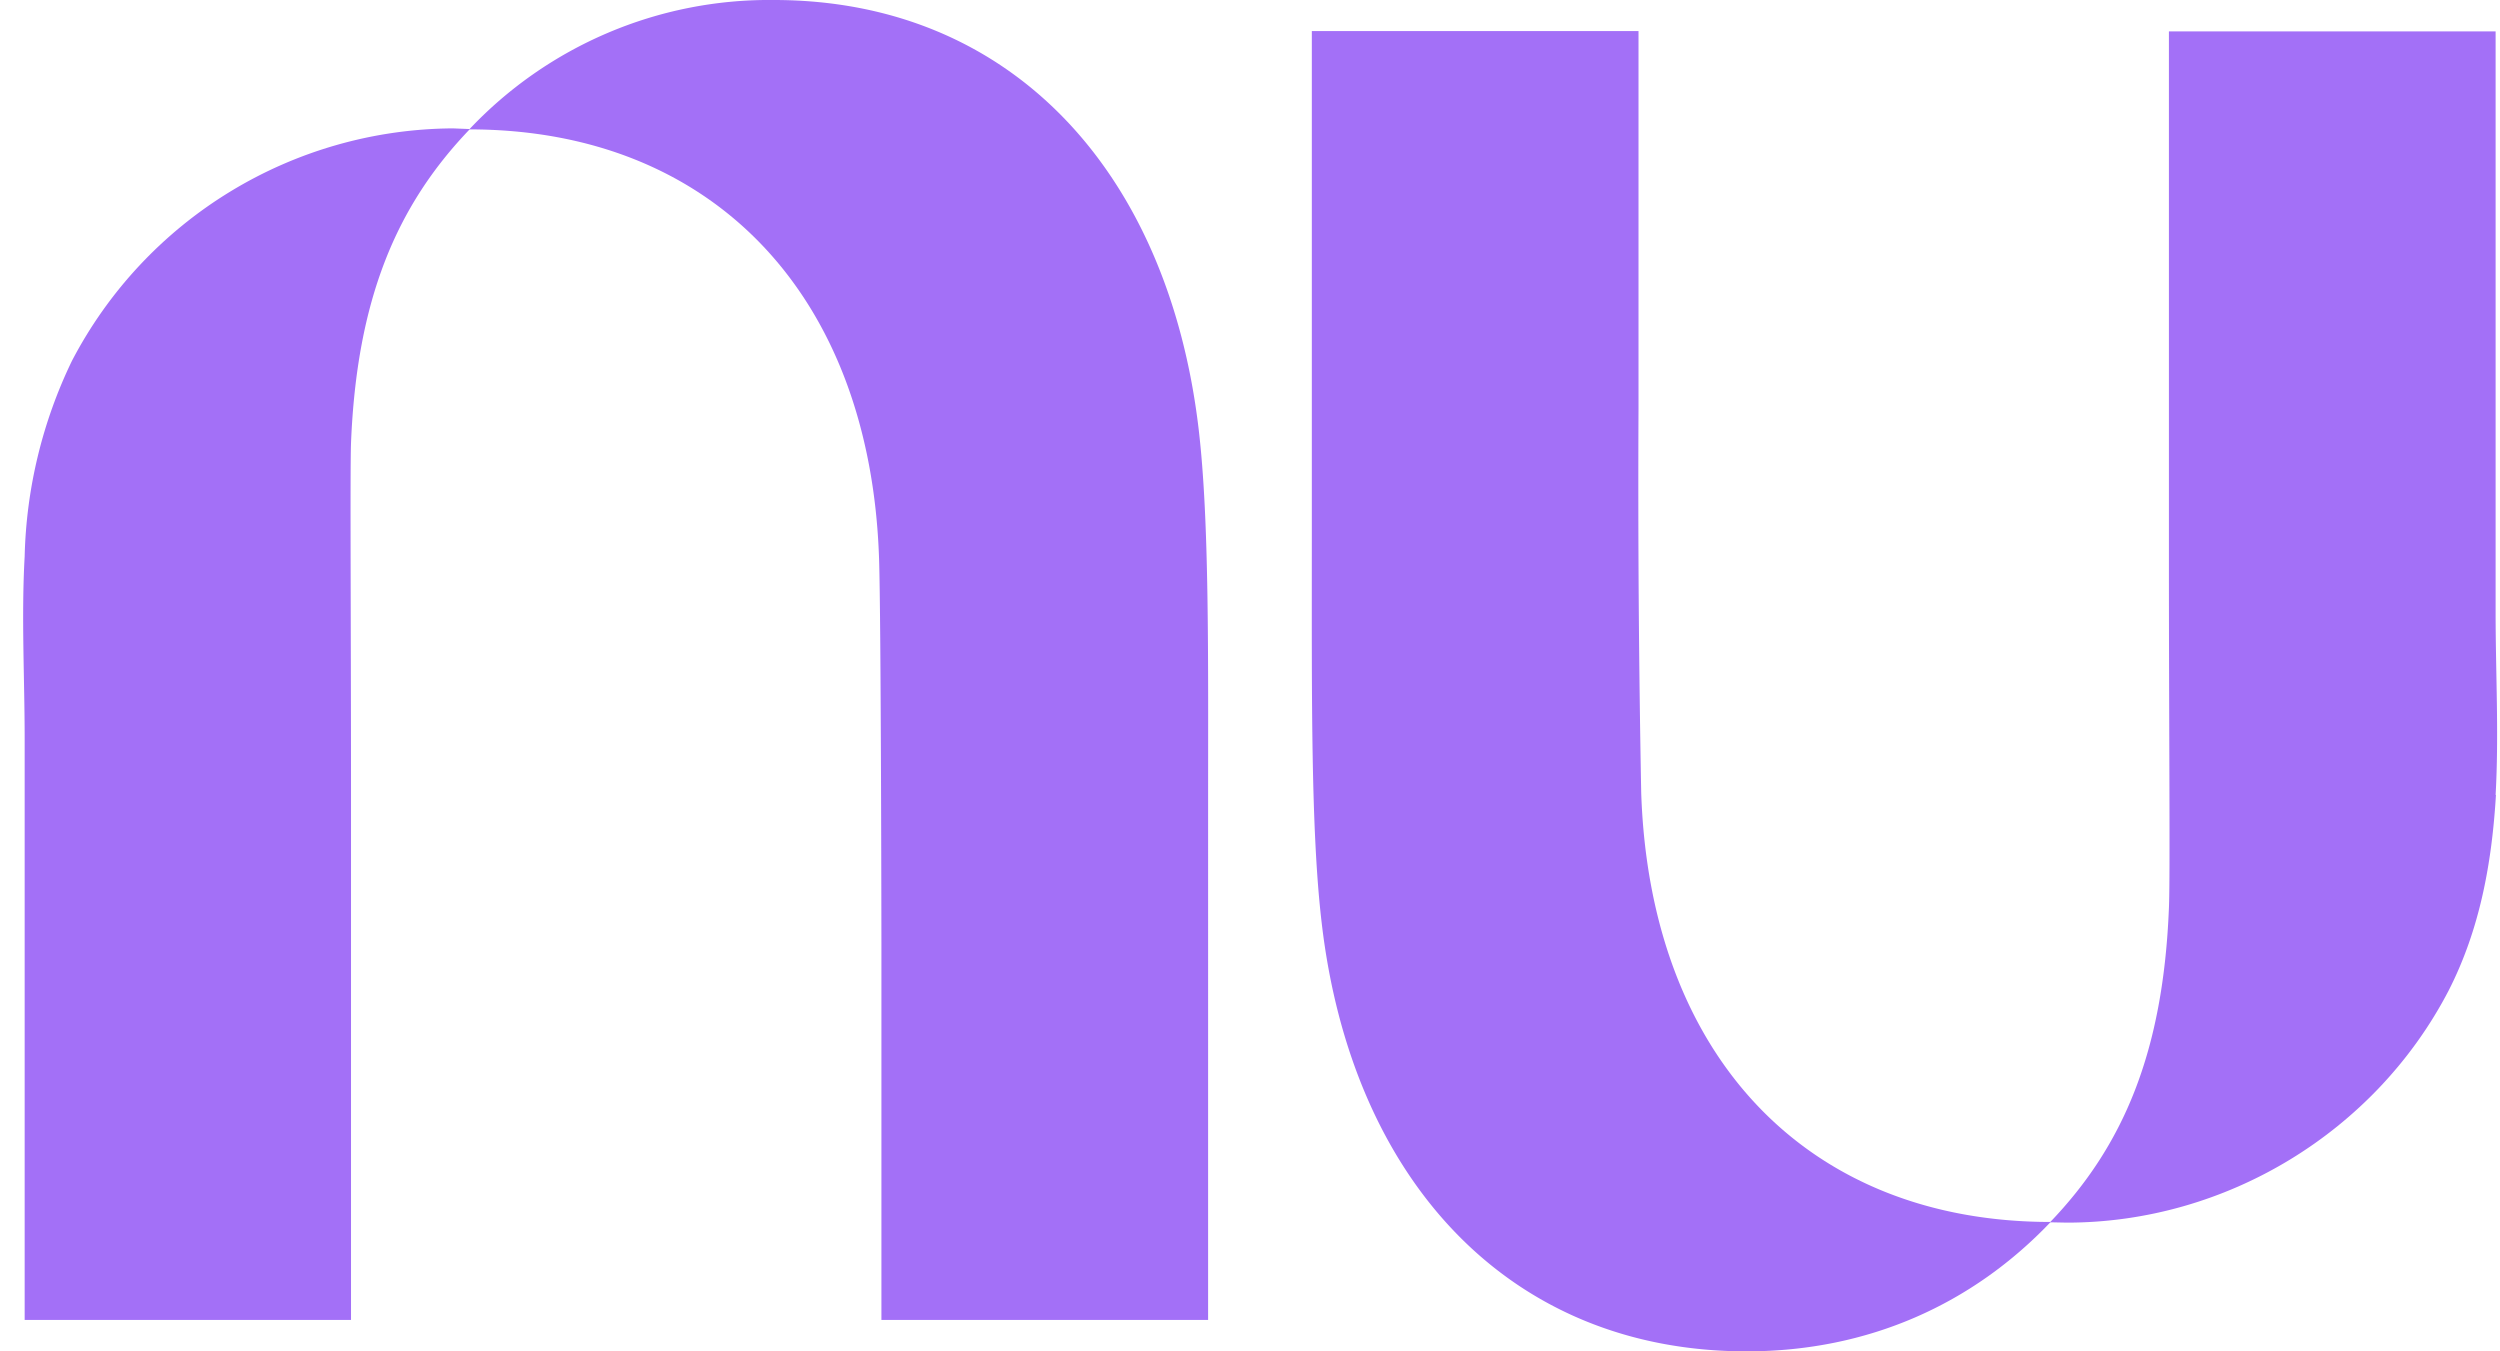 <svg xmlns="http://www.w3.org/2000/svg" width="74" height="40" fill="none"><path fill="#A370F7" d="M.73 16.47c-.1 1.79 0 3.61 0 5.39v17.21h9.66V23.3c0-4.9-.03-9.28 0-10.18.17-4.25 1.34-7.03 3.52-9.3l-.5-.02a12.8 12.8 0 0 0-11.28 6.88 14.06 14.06 0 0 0-1.4 5.79Z"/><path fill="#A370F7" d="M22.9 0a12.2 12.2 0 0 0-9.01 3.83c7.2 0 11.87 4.9 12.13 12.7.06 1.78.07 11.36.07 11.36v11.18h9.67V23.95c0-4.57.04-8.53-.28-11.25C34.58 5.08 29.93 0 22.9 0ZM73.87 23.53c.1-1.79 0-3.61 0-5.39V.93H64.2V16.7c0 4.9.04 9.28 0 10.18-.17 4.25-1.34 7.03-3.52 9.3l.5.01c4.72 0 9.13-2.69 11.3-6.87.93-1.82 1.28-3.79 1.4-5.79Z"/><path fill="#A370F7" d="M51.7 40c3.62 0 6.7-1.41 9-3.83-7.2 0-11.86-4.9-12.12-12.7a483.2 483.2 0 0 1-.08-11.37V.92h-9.67v15.13c0 4.57-.03 8.53.29 11.25C40 34.92 44.67 40 51.7 40Z"/></svg>